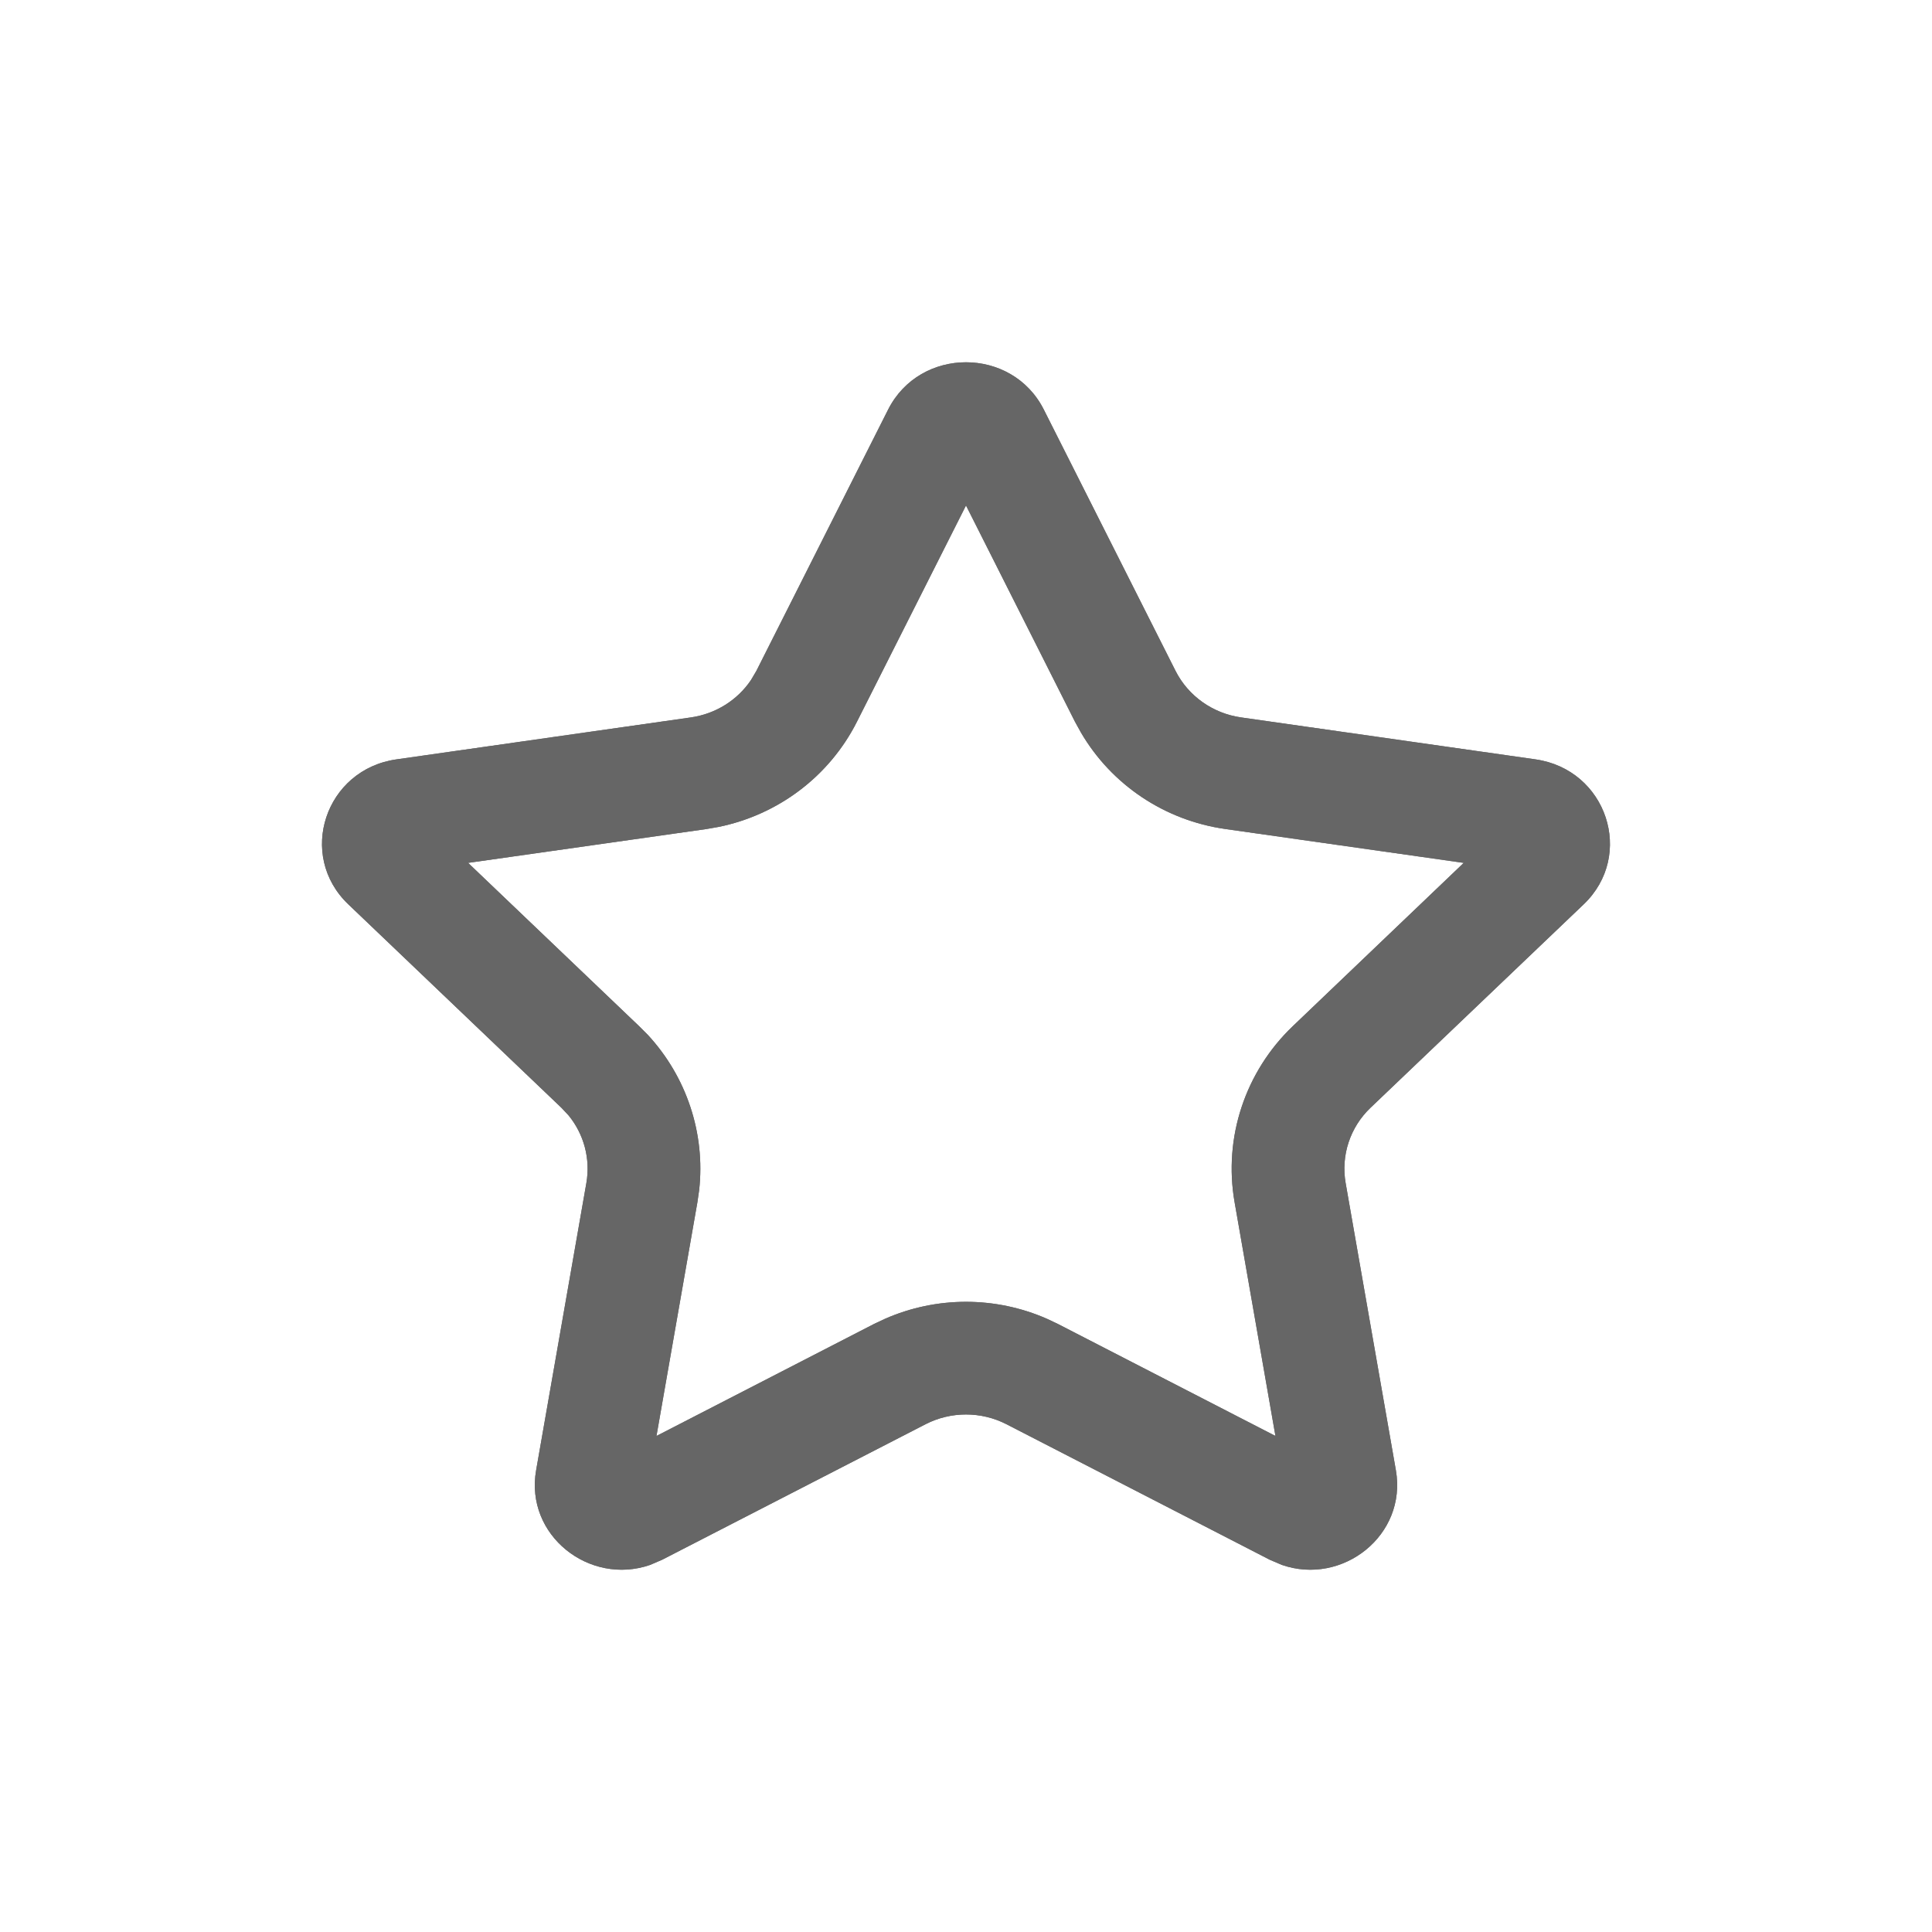 <svg width="24" height="24" viewBox="0 0 24 24" fill="none" xmlns="http://www.w3.org/2000/svg">
<g clip-path="url(#clip0_1993_32681)">
<path d="M11.032 5.089C11.428 4.304 12.572 4.304 12.967 5.089L14.603 8.334C14.761 8.646 15.065 8.862 15.417 8.912L19.074 9.433C19.959 9.559 20.313 10.623 19.673 11.234L17.025 13.761C16.771 14.003 16.656 14.354 16.716 14.696L17.34 18.263C17.481 19.072 16.677 19.701 15.924 19.44L15.774 19.376L12.502 17.692C12.188 17.531 11.812 17.531 11.498 17.692L8.225 19.376L8.076 19.44C7.322 19.701 6.518 19.072 6.66 18.263L7.284 14.696C7.336 14.396 7.255 14.091 7.063 13.856L6.974 13.761L4.327 11.234C3.686 10.623 4.04 9.558 4.926 9.433L8.583 8.912C8.89 8.868 9.162 8.697 9.33 8.446L9.396 8.334L11.032 5.089ZM10.646 8.964C10.302 9.647 9.663 10.122 8.928 10.272L8.78 10.298L5.815 10.719L7.94 12.748L8.047 12.855C8.527 13.374 8.764 14.077 8.685 14.785L8.663 14.937L8.155 17.838L10.857 16.447L10.993 16.383C11.634 16.101 12.366 16.101 13.007 16.383L13.142 16.447L15.844 17.838L15.337 14.937C15.195 14.128 15.471 13.31 16.059 12.748L18.183 10.719L15.22 10.298C14.473 10.192 13.809 9.753 13.427 9.098L13.353 8.964L12 6.279L10.646 8.964Z" fill="#666666"/>
<path fill-rule="evenodd" clip-rule="evenodd" d="M11.032 5.089C11.428 4.304 12.572 4.304 12.967 5.089L14.603 8.334C14.761 8.646 15.065 8.862 15.417 8.912L19.074 9.433C19.959 9.559 20.313 10.623 19.673 11.234L17.025 13.761C16.771 14.003 16.656 14.354 16.716 14.696L17.34 18.263C17.481 19.072 16.677 19.701 15.924 19.44L15.774 19.376L12.502 17.692C12.188 17.531 11.812 17.531 11.498 17.692L8.225 19.376L8.076 19.44C7.322 19.701 6.518 19.072 6.66 18.263L7.284 14.696C7.336 14.396 7.255 14.091 7.063 13.856L6.974 13.761L4.327 11.234C3.686 10.623 4.04 9.558 4.926 9.433L8.583 8.912C8.89 8.868 9.162 8.697 9.33 8.446L9.396 8.334L11.032 5.089ZM10.646 8.964C10.302 9.647 9.663 10.122 8.928 10.272L8.78 10.298L5.815 10.719L7.94 12.748L8.047 12.855C8.527 13.374 8.764 14.077 8.685 14.785L8.663 14.937L8.155 17.838L10.857 16.447L10.993 16.383C11.634 16.101 12.366 16.101 13.007 16.383L13.142 16.447L15.844 17.838L15.337 14.937C15.195 14.128 15.471 13.31 16.059 12.748L18.183 10.719L15.22 10.298C14.473 10.192 13.809 9.753 13.427 9.098L13.353 8.964L12 6.279L10.646 8.964Z" fill="#666666"/>
</g>
<defs>
<clipPath id="clip0_1993_32681">
<rect width="24" height="24" fill="white"/>
</clipPath>
</defs>
</svg>
